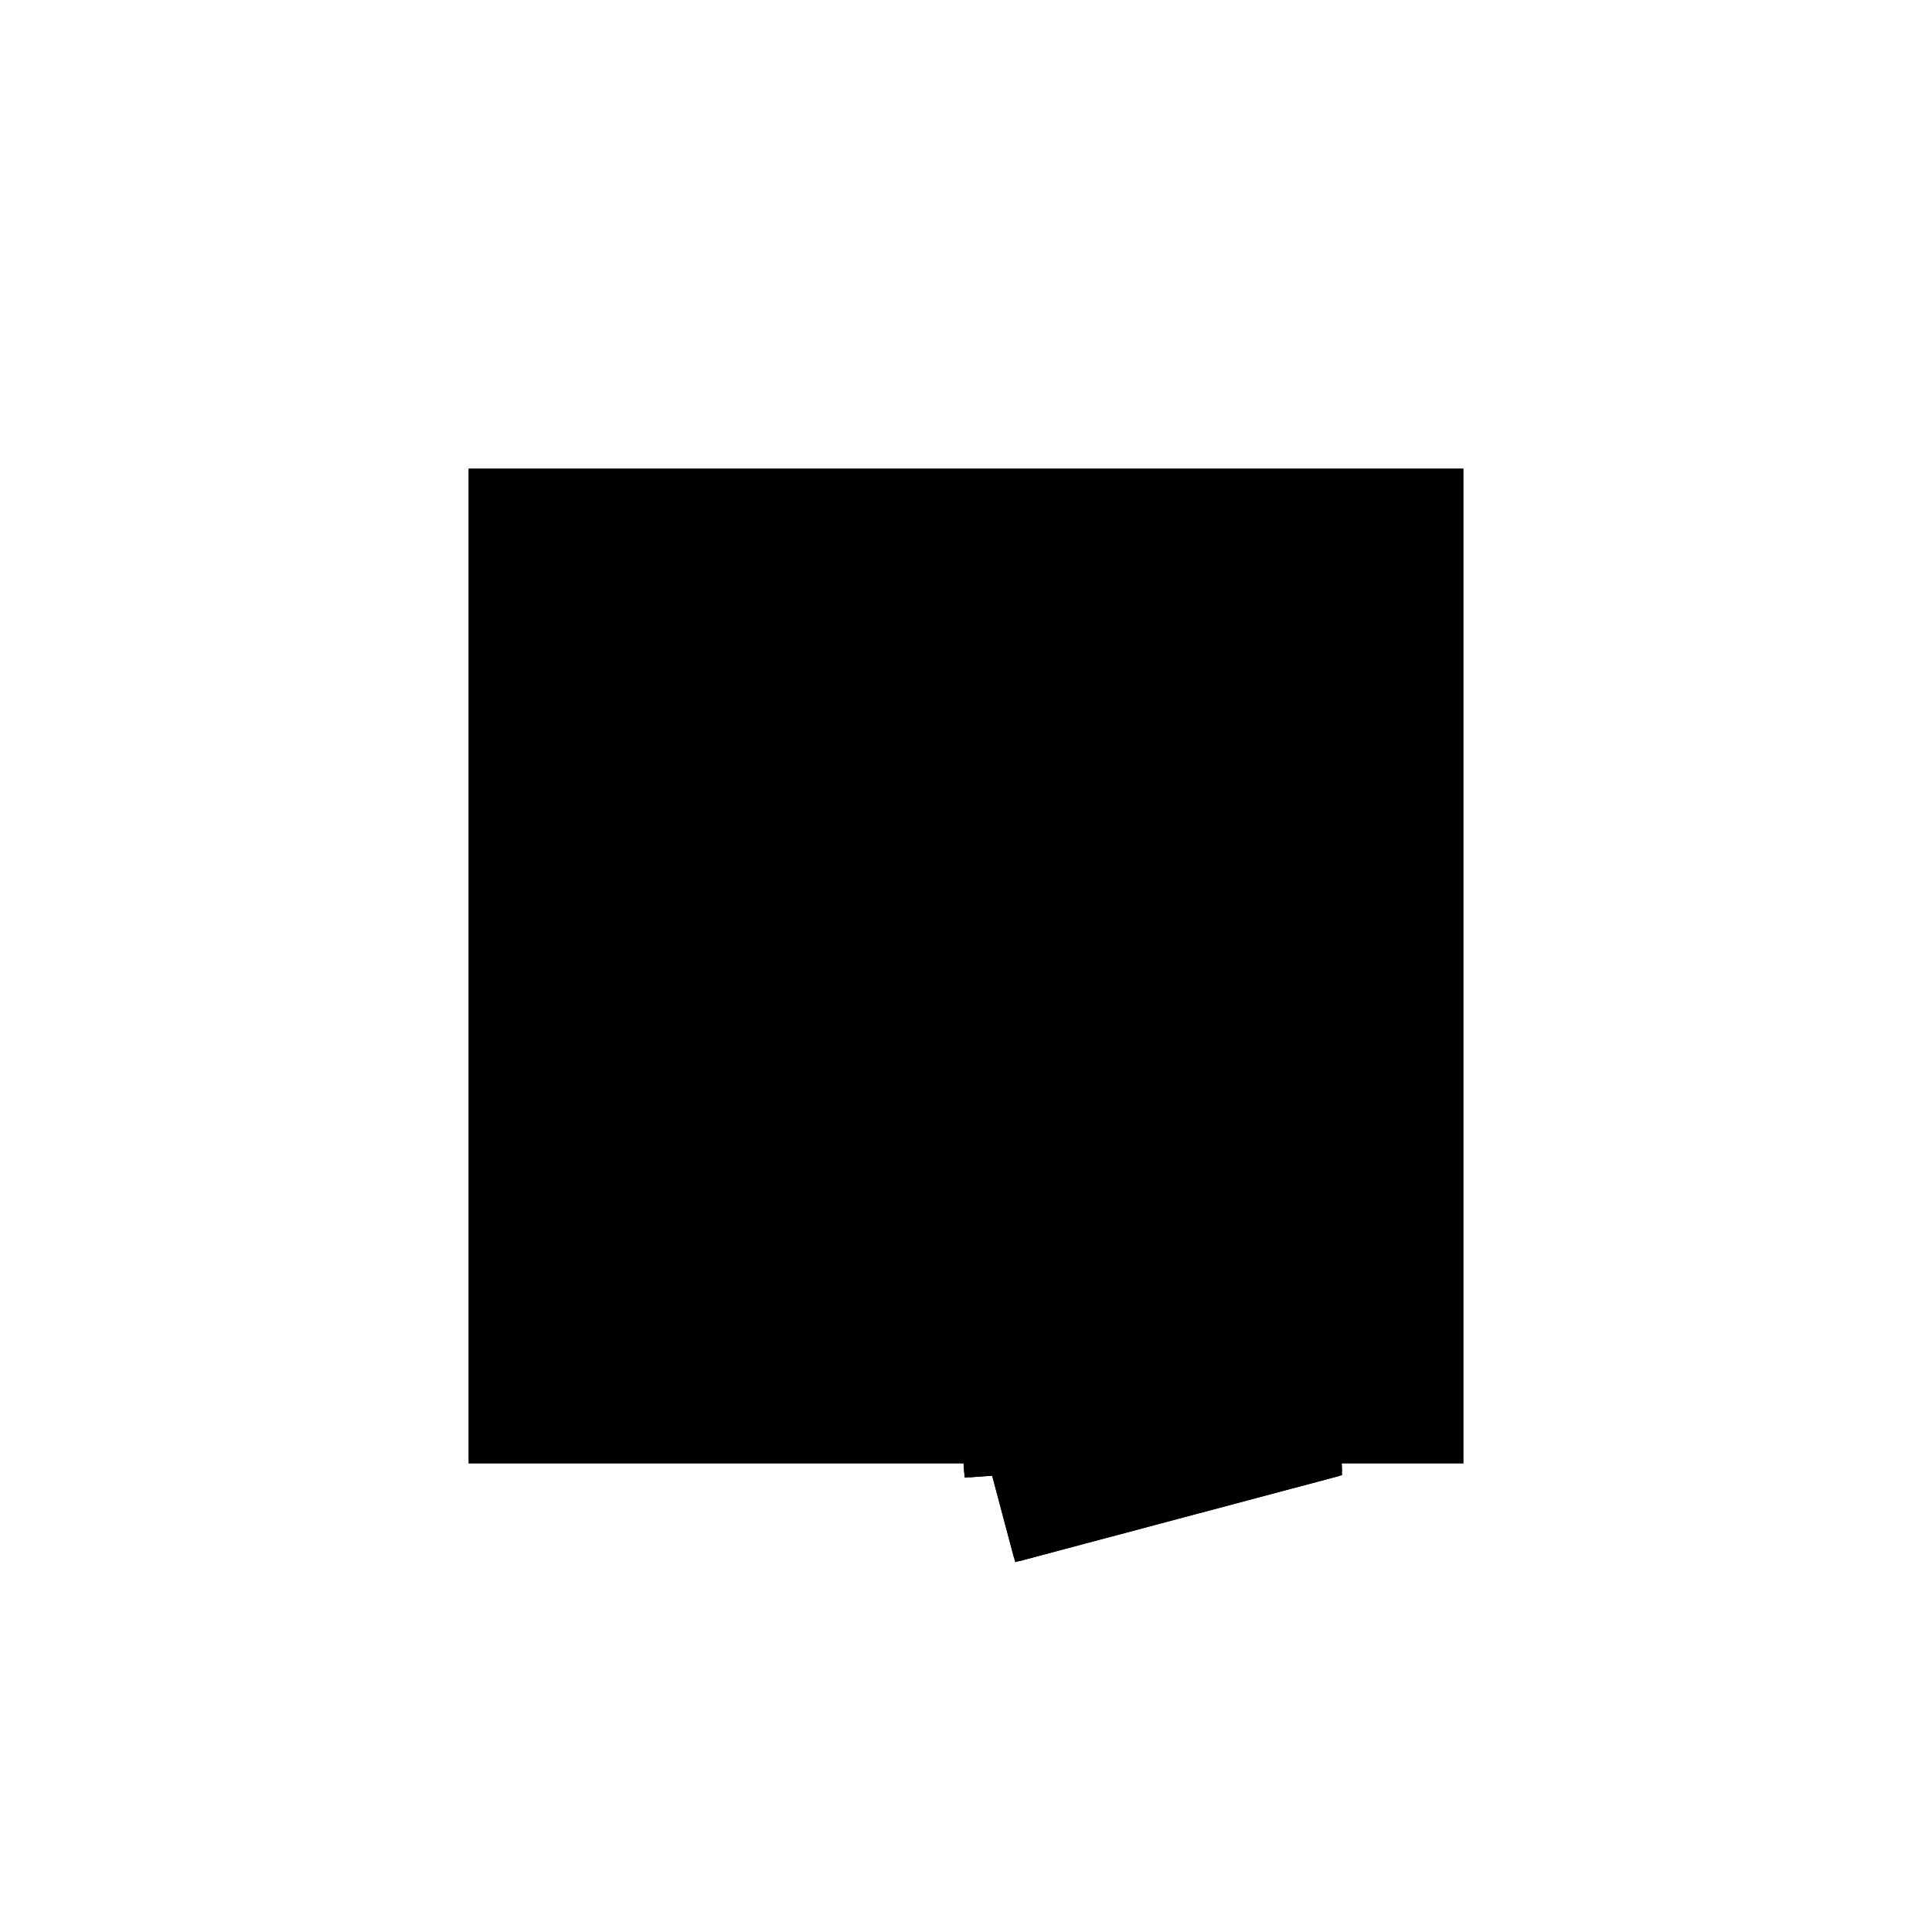 <?xml version="1.0"?>
<!DOCTYPE svg PUBLIC "-//W3C//DTD SVG 1.1//EN"
  "http://www.w3.org/Graphics/SVG/1.1/DTD/svg11.dtd">
<svg
  width="240"
  height="240"
  viewBox="-50 -50 200 200" xmlns="http://www.w3.org/2000/svg" version="1.1">
  <rect
    x="0"
    y="0"
    width="100"
    height="100"
    fill="hsla(206,100%,53%,0.3)"
    stroke="hsl(206,100%,53%)"
    stroke-width="3"
    transform="" />
  
  <path
    d="M 
      29.001
      -11.407
      L
    
      61.981
      -2.631
      L
    
      58.468
      95.242
      L
    
      16.922
      93.945
      L
    
      16.893
      90.873
      L
    
      17.143
      90.871
      L
    
      17.281
      88.954
      L
    
      3.284
      85.229
      L
    
      22.828
      11.789
      L
    
      23.872
      -2.733
      L
    
      26.64
      -2.534
      z
    "
    fill="hsla(0,0%,50%,0.3)"
    stroke="hsla(0,0%,50%,1)"
    stroke-width="1"
    transform="translate(-23.556,-10.299) scale(1,-1) translate(50,-110)"
    />
  
  
  <line
    x1="29.001"
    y1="-11.407"
    x2="61.981"
    y2="-2.631"
    stroke="hsla(0,50%,50%,0.6)"
    stroke-width="1"
    transform="translate(-23.556,-10.299) scale(1,-1) translate(50,-110)"
    />
  
  <line
    x1="48.179"
    y1="0"
    x2="57.169"
    y2="95.189"
    stroke="hsla(0,50%,50%,0.6)"
    stroke-width="1"
    transform="translate(-23.556,-10.299) scale(1,-1) translate(50,-110)"
    />
  
  <line
    x1="23.872"
    y1="-2.733"
    x2="61.887"
    y2="0"
    stroke="hsla(0,50%,50%,0.6)"
    stroke-width="1"
    transform="translate(-23.556,-10.299) scale(1,-1) translate(50,-110)"
    />
  
  <line
    x1="16.893"
    y1="90.873"
    x2="16.922"
    y2="93.945"
    stroke="hsla(0,50%,50%,0.6)"
    stroke-width="1"
    transform="translate(-23.556,-10.299) scale(1,-1) translate(50,-110)"
    />
  
  <line
    x1="48.179"
    y1="0"
    x2="61.887"
    y2="0"
    stroke="hsla(0,50%,50%,0.6)"
    stroke-width="1"
    transform="translate(-23.556,-10.299) scale(1,-1) translate(50,-110)"
    />
  
  <line
    x1="23.872"
    y1="-2.733"
    x2="16.922"
    y2="93.945"
    stroke="hsla(0,50%,50%,0.6)"
    stroke-width="1"
    transform="translate(-23.556,-10.299) scale(1,-1) translate(50,-110)"
    />
  
  <line
    x1="61.981"
    y1="-2.631"
    x2="58.468"
    y2="95.242"
    stroke="hsla(0,50%,50%,0.6)"
    stroke-width="1"
    transform="translate(-23.556,-10.299) scale(1,-1) translate(50,-110)"
    />
  
  <line
    x1="29.001"
    y1="-11.407"
    x2="3.284"
    y2="85.229"
    stroke="hsla(0,50%,50%,0.6)"
    stroke-width="1"
    transform="translate(-23.556,-10.299) scale(1,-1) translate(50,-110)"
    />
  
  <line
    x1="61.981"
    y1="-2.631"
    x2="48.179"
    y2="0"
    stroke="hsla(0,50%,50%,0.6)"
    stroke-width="1"
    transform="translate(-23.556,-10.299) scale(1,-1) translate(50,-110)"
    />
  
  <line
    x1="58.012"
    y1="90.432"
    x2="57.169"
    y2="95.189"
    stroke="hsla(0,50%,50%,0.6)"
    stroke-width="1"
    transform="translate(-23.556,-10.299) scale(1,-1) translate(50,-110)"
    />
  
  <line
    x1="58.012"
    y1="90.432"
    x2="58.635"
    y2="90.604"
    stroke="hsla(0,50%,50%,0.6)"
    stroke-width="1"
    transform="translate(-23.556,-10.299) scale(1,-1) translate(50,-110)"
    />
  
  <line
    x1="3.284"
    y1="85.229"
    x2="38.576"
    y2="94.621"
    stroke="hsla(0,50%,50%,0.6)"
    stroke-width="1"
    transform="translate(-23.556,-10.299) scale(1,-1) translate(50,-110)"
    />
  
  <line
    x1="58.012"
    y1="90.432"
    x2="58.639"
    y2="90.482"
    stroke="hsla(0,50%,50%,0.6)"
    stroke-width="1"
    transform="translate(-23.556,-10.299) scale(1,-1) translate(50,-110)"
    />
  
  <line
    x1="58.639"
    y1="90.482"
    x2="16.893"
    y2="90.873"
    stroke="hsla(0,50%,50%,0.6)"
    stroke-width="1"
    transform="translate(-23.556,-10.299) scale(1,-1) translate(50,-110)"
    />
  
  <line
    x1="57.169"
    y1="95.189"
    x2="58.468"
    y2="95.242"
    stroke="hsla(0,50%,50%,0.6)"
    stroke-width="1"
    transform="translate(-23.556,-10.299) scale(1,-1) translate(50,-110)"
    />
  
  <line
    x1="16.922"
    y1="93.945"
    x2="58.468"
    y2="95.242"
    stroke="hsla(0,50%,50%,0.6)"
    stroke-width="1"
    transform="translate(-23.556,-10.299) scale(1,-1) translate(50,-110)"
    />
  
  <line
    x1="58.635"
    y1="90.604"
    x2="38.576"
    y2="94.621"
    stroke="hsla(0,50%,50%,0.6)"
    stroke-width="1"
    transform="translate(-23.556,-10.299) scale(1,-1) translate(50,-110)"
    />
  
</svg>
